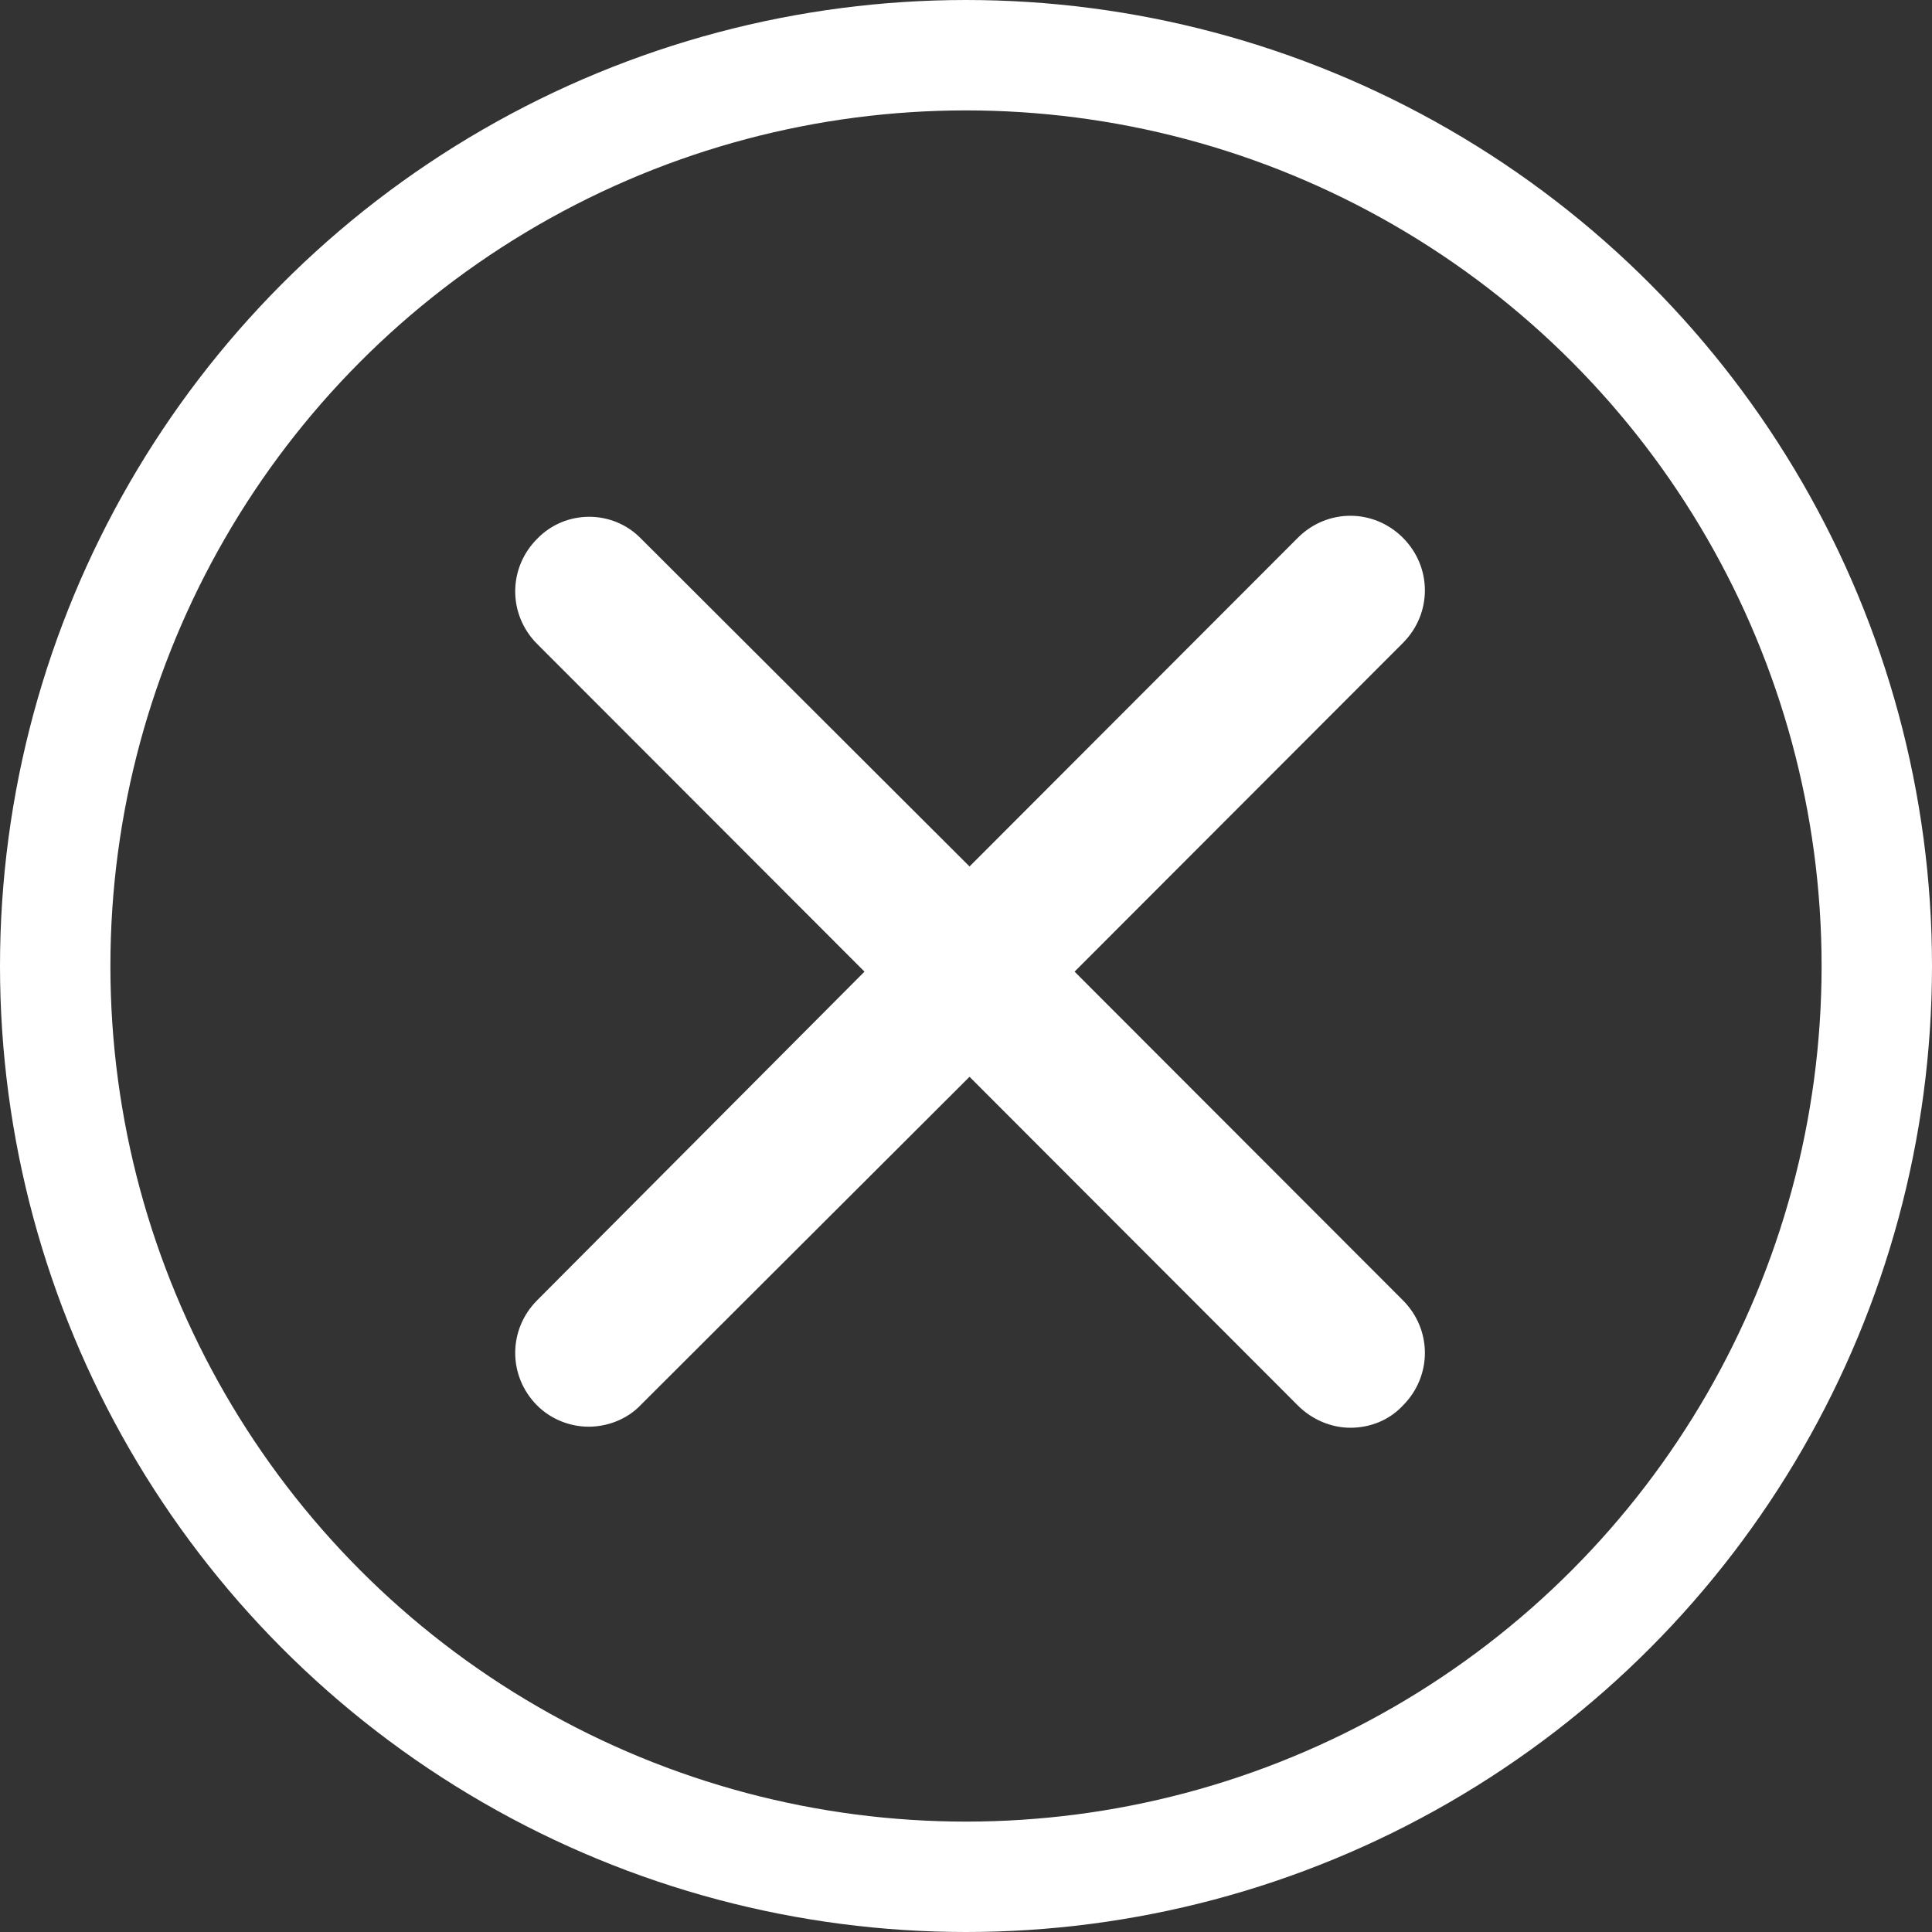 <svg width="35" height="35" viewBox="0 0 35 35" fill="none" xmlns="http://www.w3.org/2000/svg">
<rect x="0" y="0" width="35" height="35" fill="#333333" stroke="none"/>
<path d="M19.467 17.602L25.415 11.648C25.946 11.116 25.946 10.274 25.415 9.742C24.884 9.211 24.043 9.211 23.512 9.742L17.564 15.697L11.616 9.761C11.104 9.229 10.244 9.229 9.731 9.761C9.201 10.292 9.201 11.135 9.731 11.666L15.661 17.602L9.731 23.556C9.201 24.088 9.201 24.93 9.731 25.462C9.988 25.718 10.335 25.846 10.665 25.846C10.994 25.846 11.36 25.718 11.616 25.444L17.564 19.507L23.512 25.462C23.768 25.718 24.116 25.865 24.463 25.865C24.811 25.865 25.159 25.737 25.415 25.462C25.946 24.93 25.946 24.088 25.415 23.556L19.467 17.602Z" fill="white"/>
<circle cx="17.5" cy="17.5" r="16.5" stroke="white" stroke-width="2"/>
</svg>
